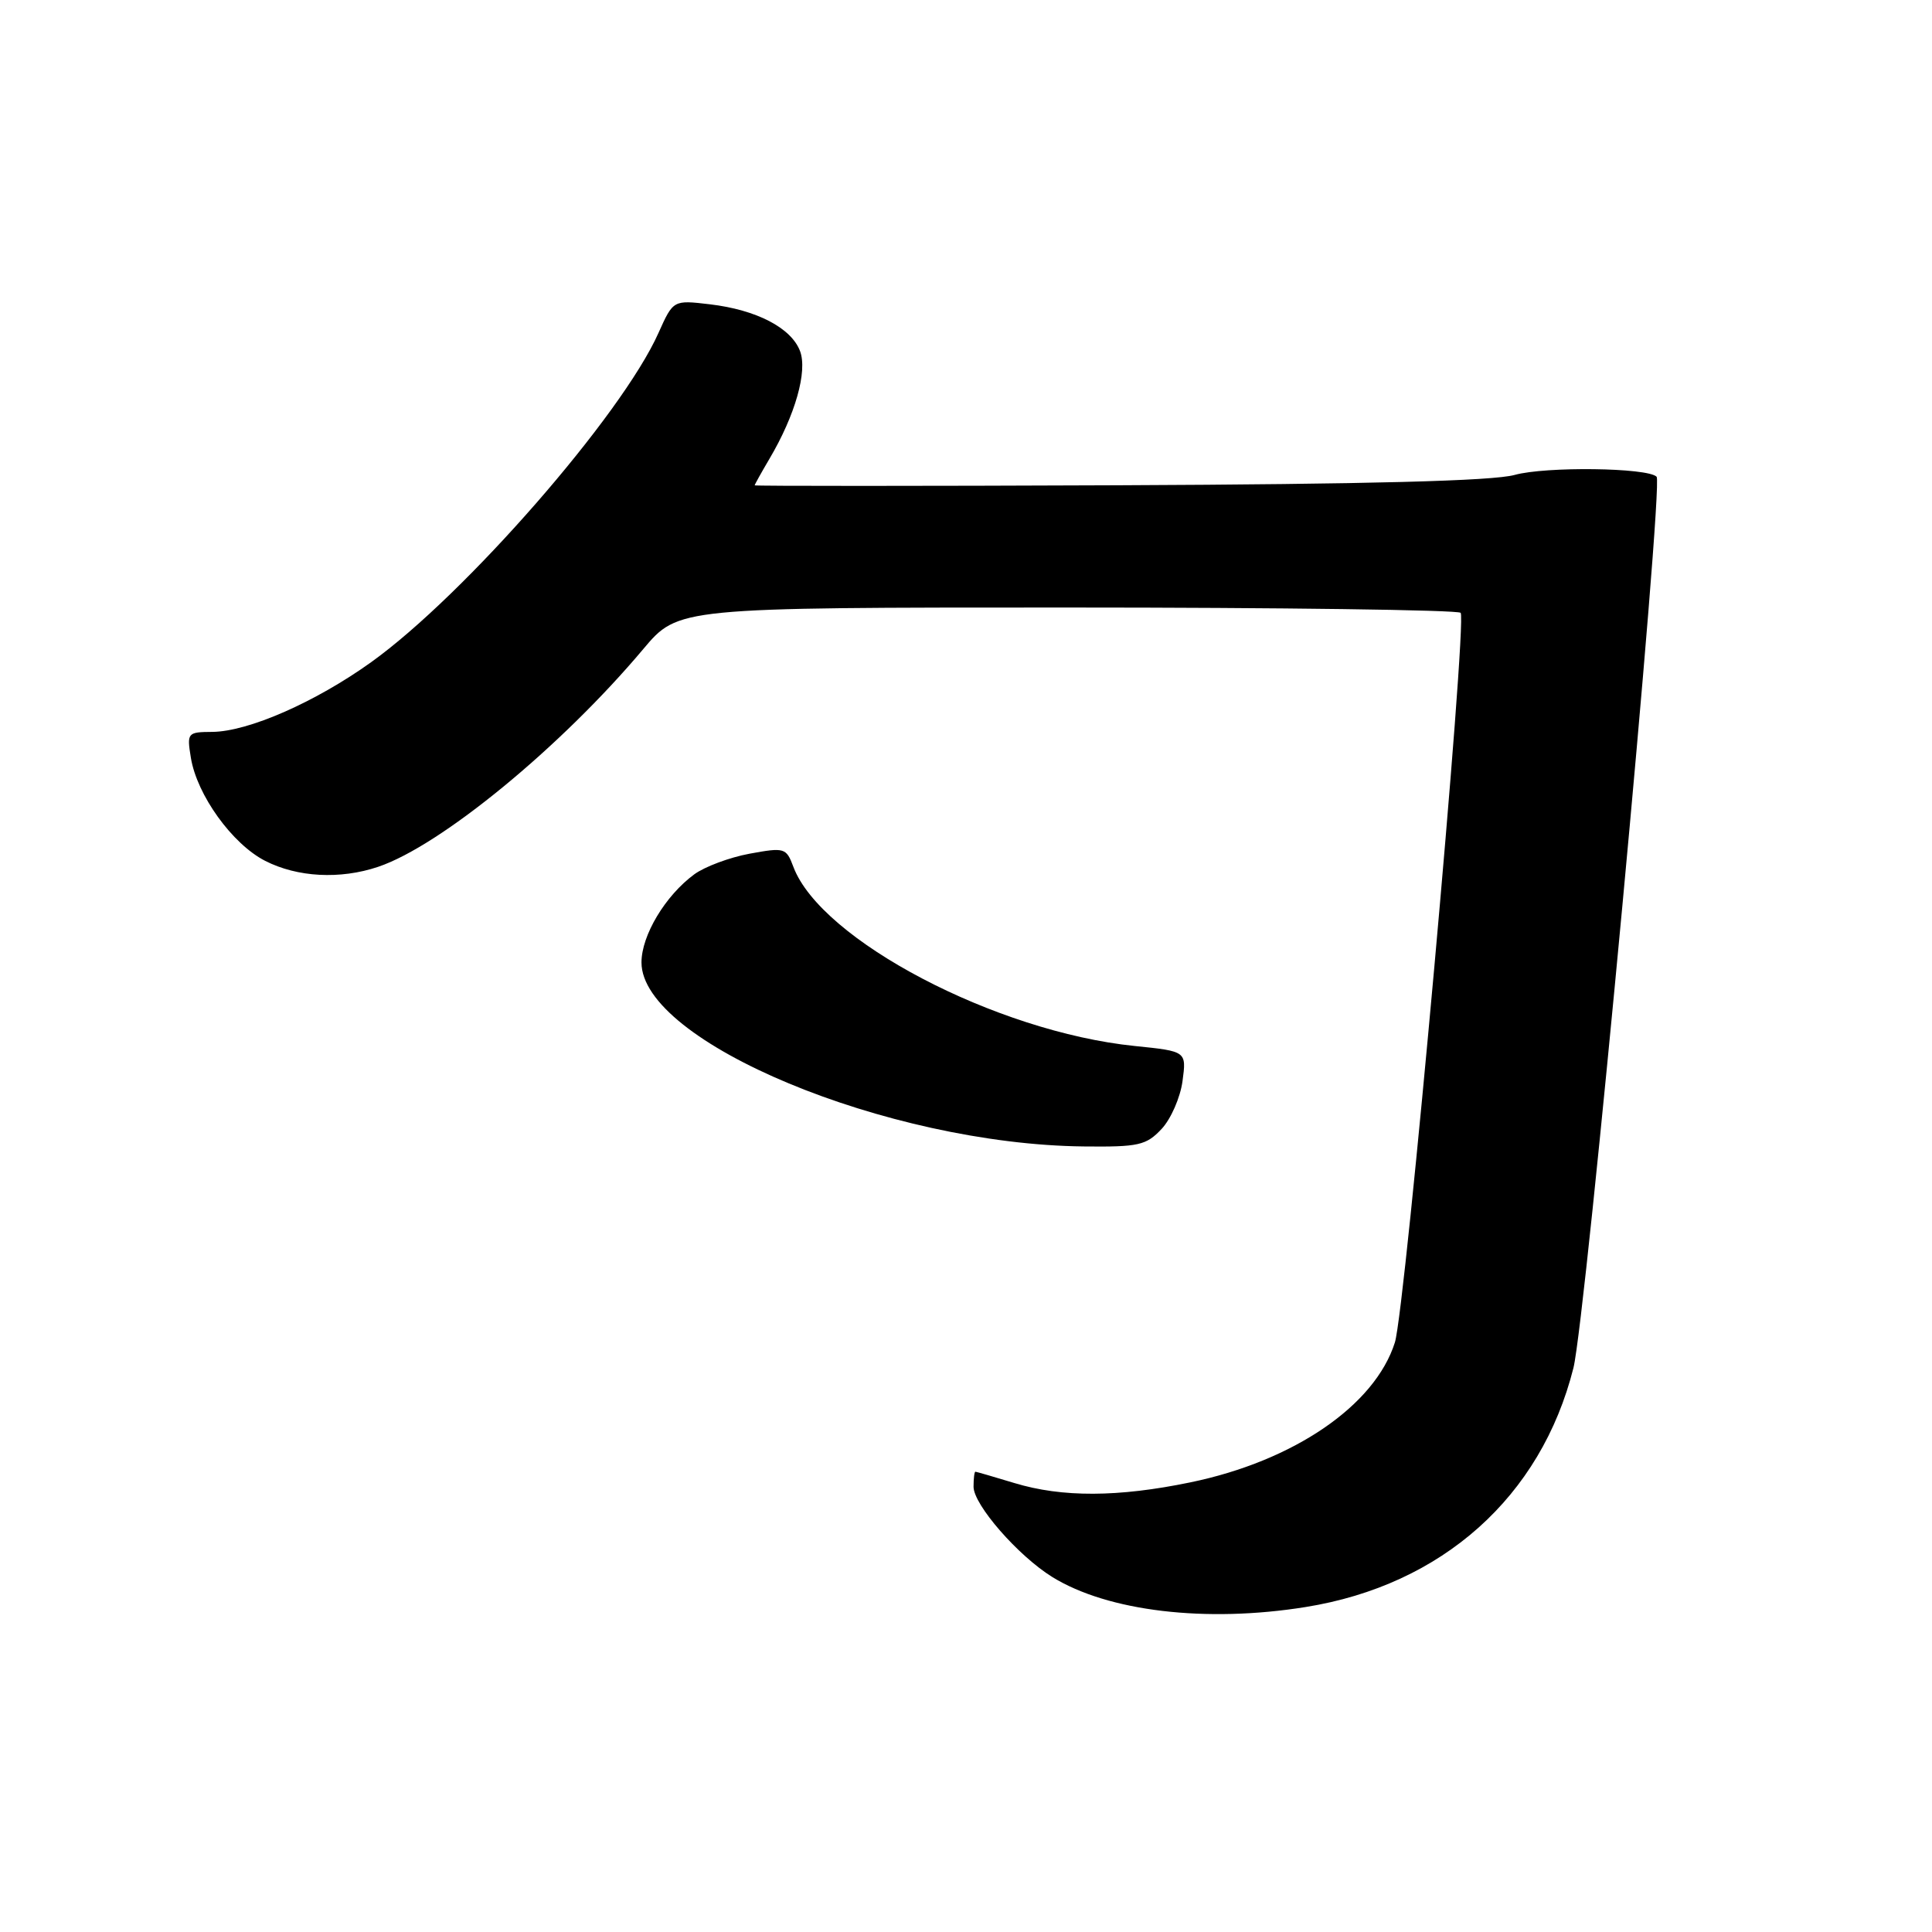 <?xml version="1.0" encoding="UTF-8" standalone="no"?>
<!DOCTYPE svg PUBLIC "-//W3C//DTD SVG 1.1//EN" "http://www.w3.org/Graphics/SVG/1.1/DTD/svg11.dtd" >
<svg xmlns="http://www.w3.org/2000/svg" xmlns:xlink="http://www.w3.org/1999/xlink" version="1.1" viewBox="0 0 256 256">
 <g >
 <path fill="currentColor"
d=" M 173.00 212.94 C 191.09 210.04 204.20 198.33 208.49 181.25 C 210.12 174.72 220.45 64.11 219.51 63.17 C 218.30 61.96 204.81 61.79 200.70 62.93 C 197.82 63.73 181.31 64.16 148.25 64.30 C 121.71 64.41 100.00 64.41 100.00 64.31 C 100.00 64.20 100.88 62.62 101.96 60.79 C 105.38 55.00 107.02 49.20 106.01 46.52 C 104.84 43.44 100.24 41.05 94.05 40.32 C 89.21 39.75 89.21 39.75 87.25 44.12 C 82.38 55.02 61.59 78.84 49.17 87.75 C 41.77 93.05 32.90 96.94 28.12 96.98 C 24.84 97.00 24.75 97.10 25.29 100.40 C 26.09 105.34 30.78 111.85 35.14 114.07 C 39.41 116.25 45.08 116.55 50.10 114.86 C 58.39 112.07 74.34 98.97 85.24 86.00 C 89.87 80.50 89.87 80.50 141.35 80.50 C 169.67 80.50 193.15 80.82 193.54 81.20 C 194.45 82.12 186.22 173.45 184.83 177.88 C 182.19 186.23 171.44 193.59 157.73 196.42 C 148.16 198.40 140.73 198.43 134.41 196.51 C 131.71 195.69 129.39 195.02 129.25 195.01 C 129.11 195.00 129.00 195.90 129.00 197.00 C 129.00 199.39 134.91 206.16 139.43 208.96 C 146.81 213.52 159.80 215.06 173.00 212.94 Z  M 153.91 149.60 C 155.15 148.28 156.40 145.42 156.69 143.25 C 157.22 139.30 157.22 139.30 150.36 138.60 C 131.95 136.72 108.78 124.56 105.13 114.87 C 104.18 112.33 103.96 112.27 99.32 113.12 C 96.67 113.61 93.38 114.84 92.00 115.85 C 88.16 118.67 85.00 123.94 85.00 127.53 C 85.00 138.07 117.57 151.62 143.58 151.91 C 150.87 151.99 151.87 151.77 153.91 149.60 Z "/>
</g>
</svg>